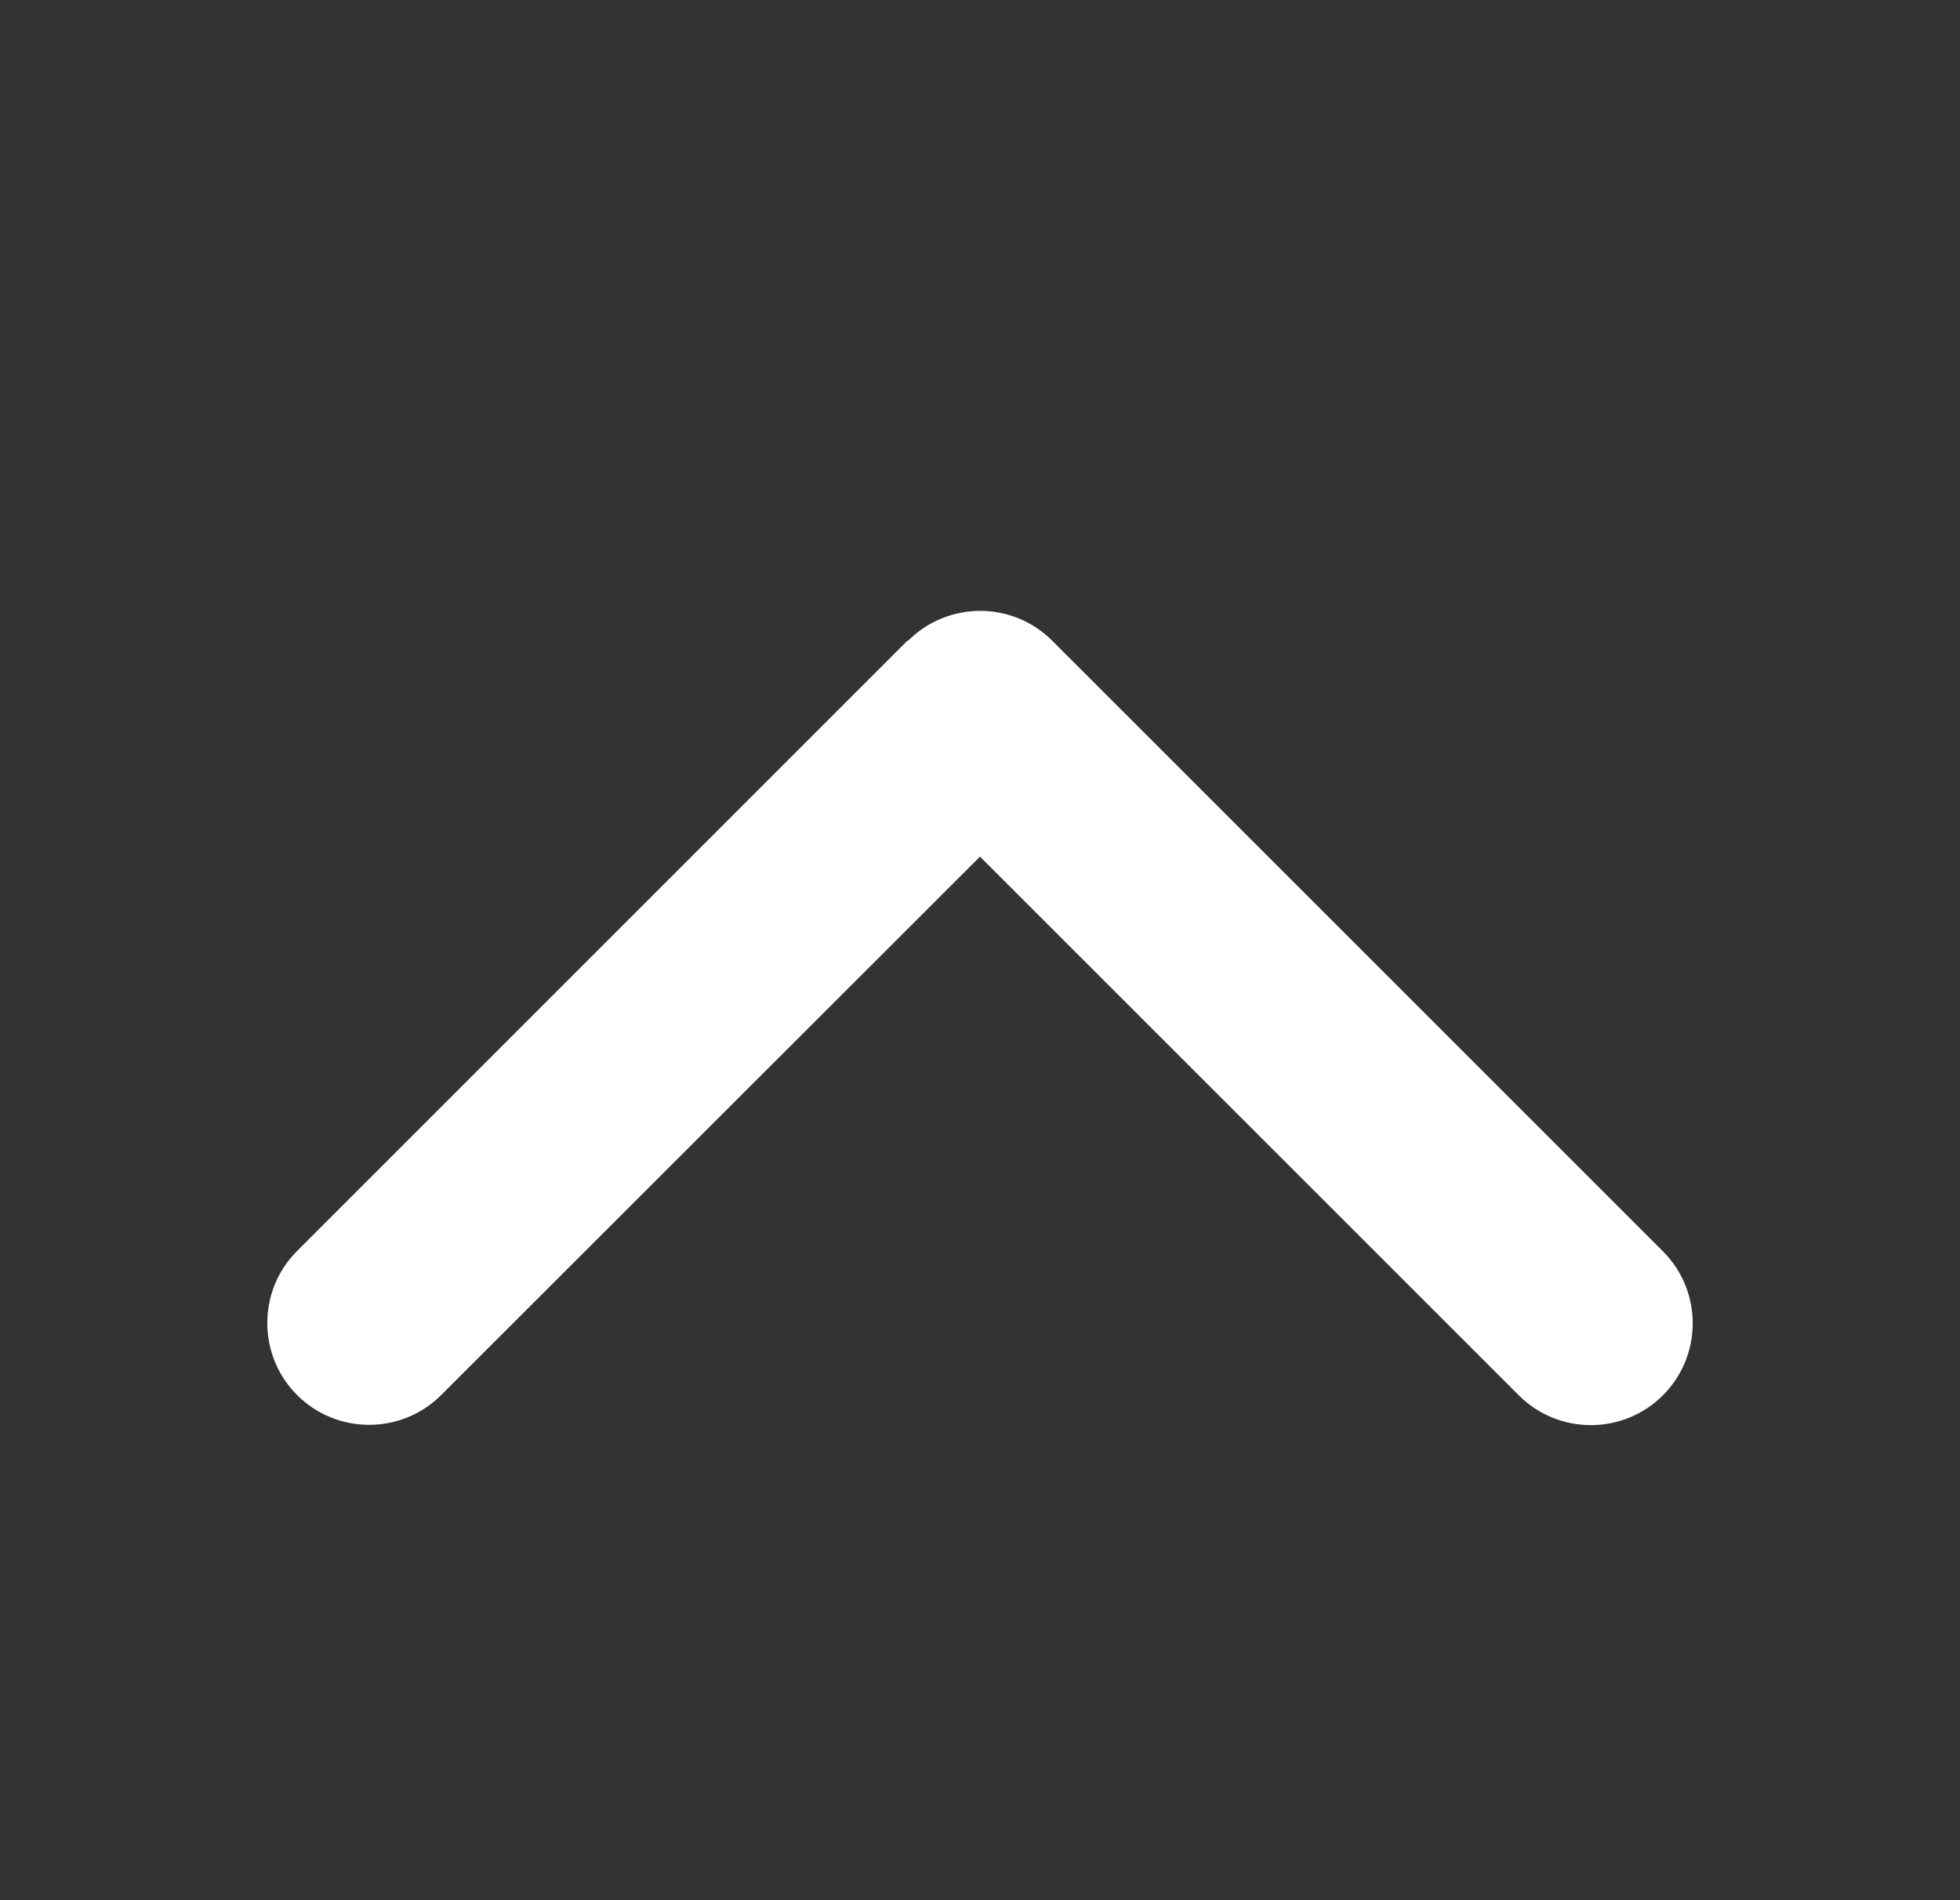         <svg
            xmlns="http://www.w3.org/2000/svg"
            width="33"
            height="32"
            viewBox="0 0 33 32"
            fill="none"
        >
            <rect x="0" y="0" width="33" height="32" fill="#333333" stroke="none"/>
            <path
                d="M15.29 10.79C15.959 10.12 17.046 10.12 17.716 10.79L27.998 21.072C28.667 21.741 28.667 22.828 27.998 23.498C27.328 24.167 26.241 24.167 25.572 23.498L16.5 14.426L7.428 23.493C6.759 24.162 5.671 24.162 5.002 23.493C4.333 22.823 4.333 21.736 5.002 21.067L15.284 10.784L15.29 10.79Z"
                fill="white"
            />
        </svg>